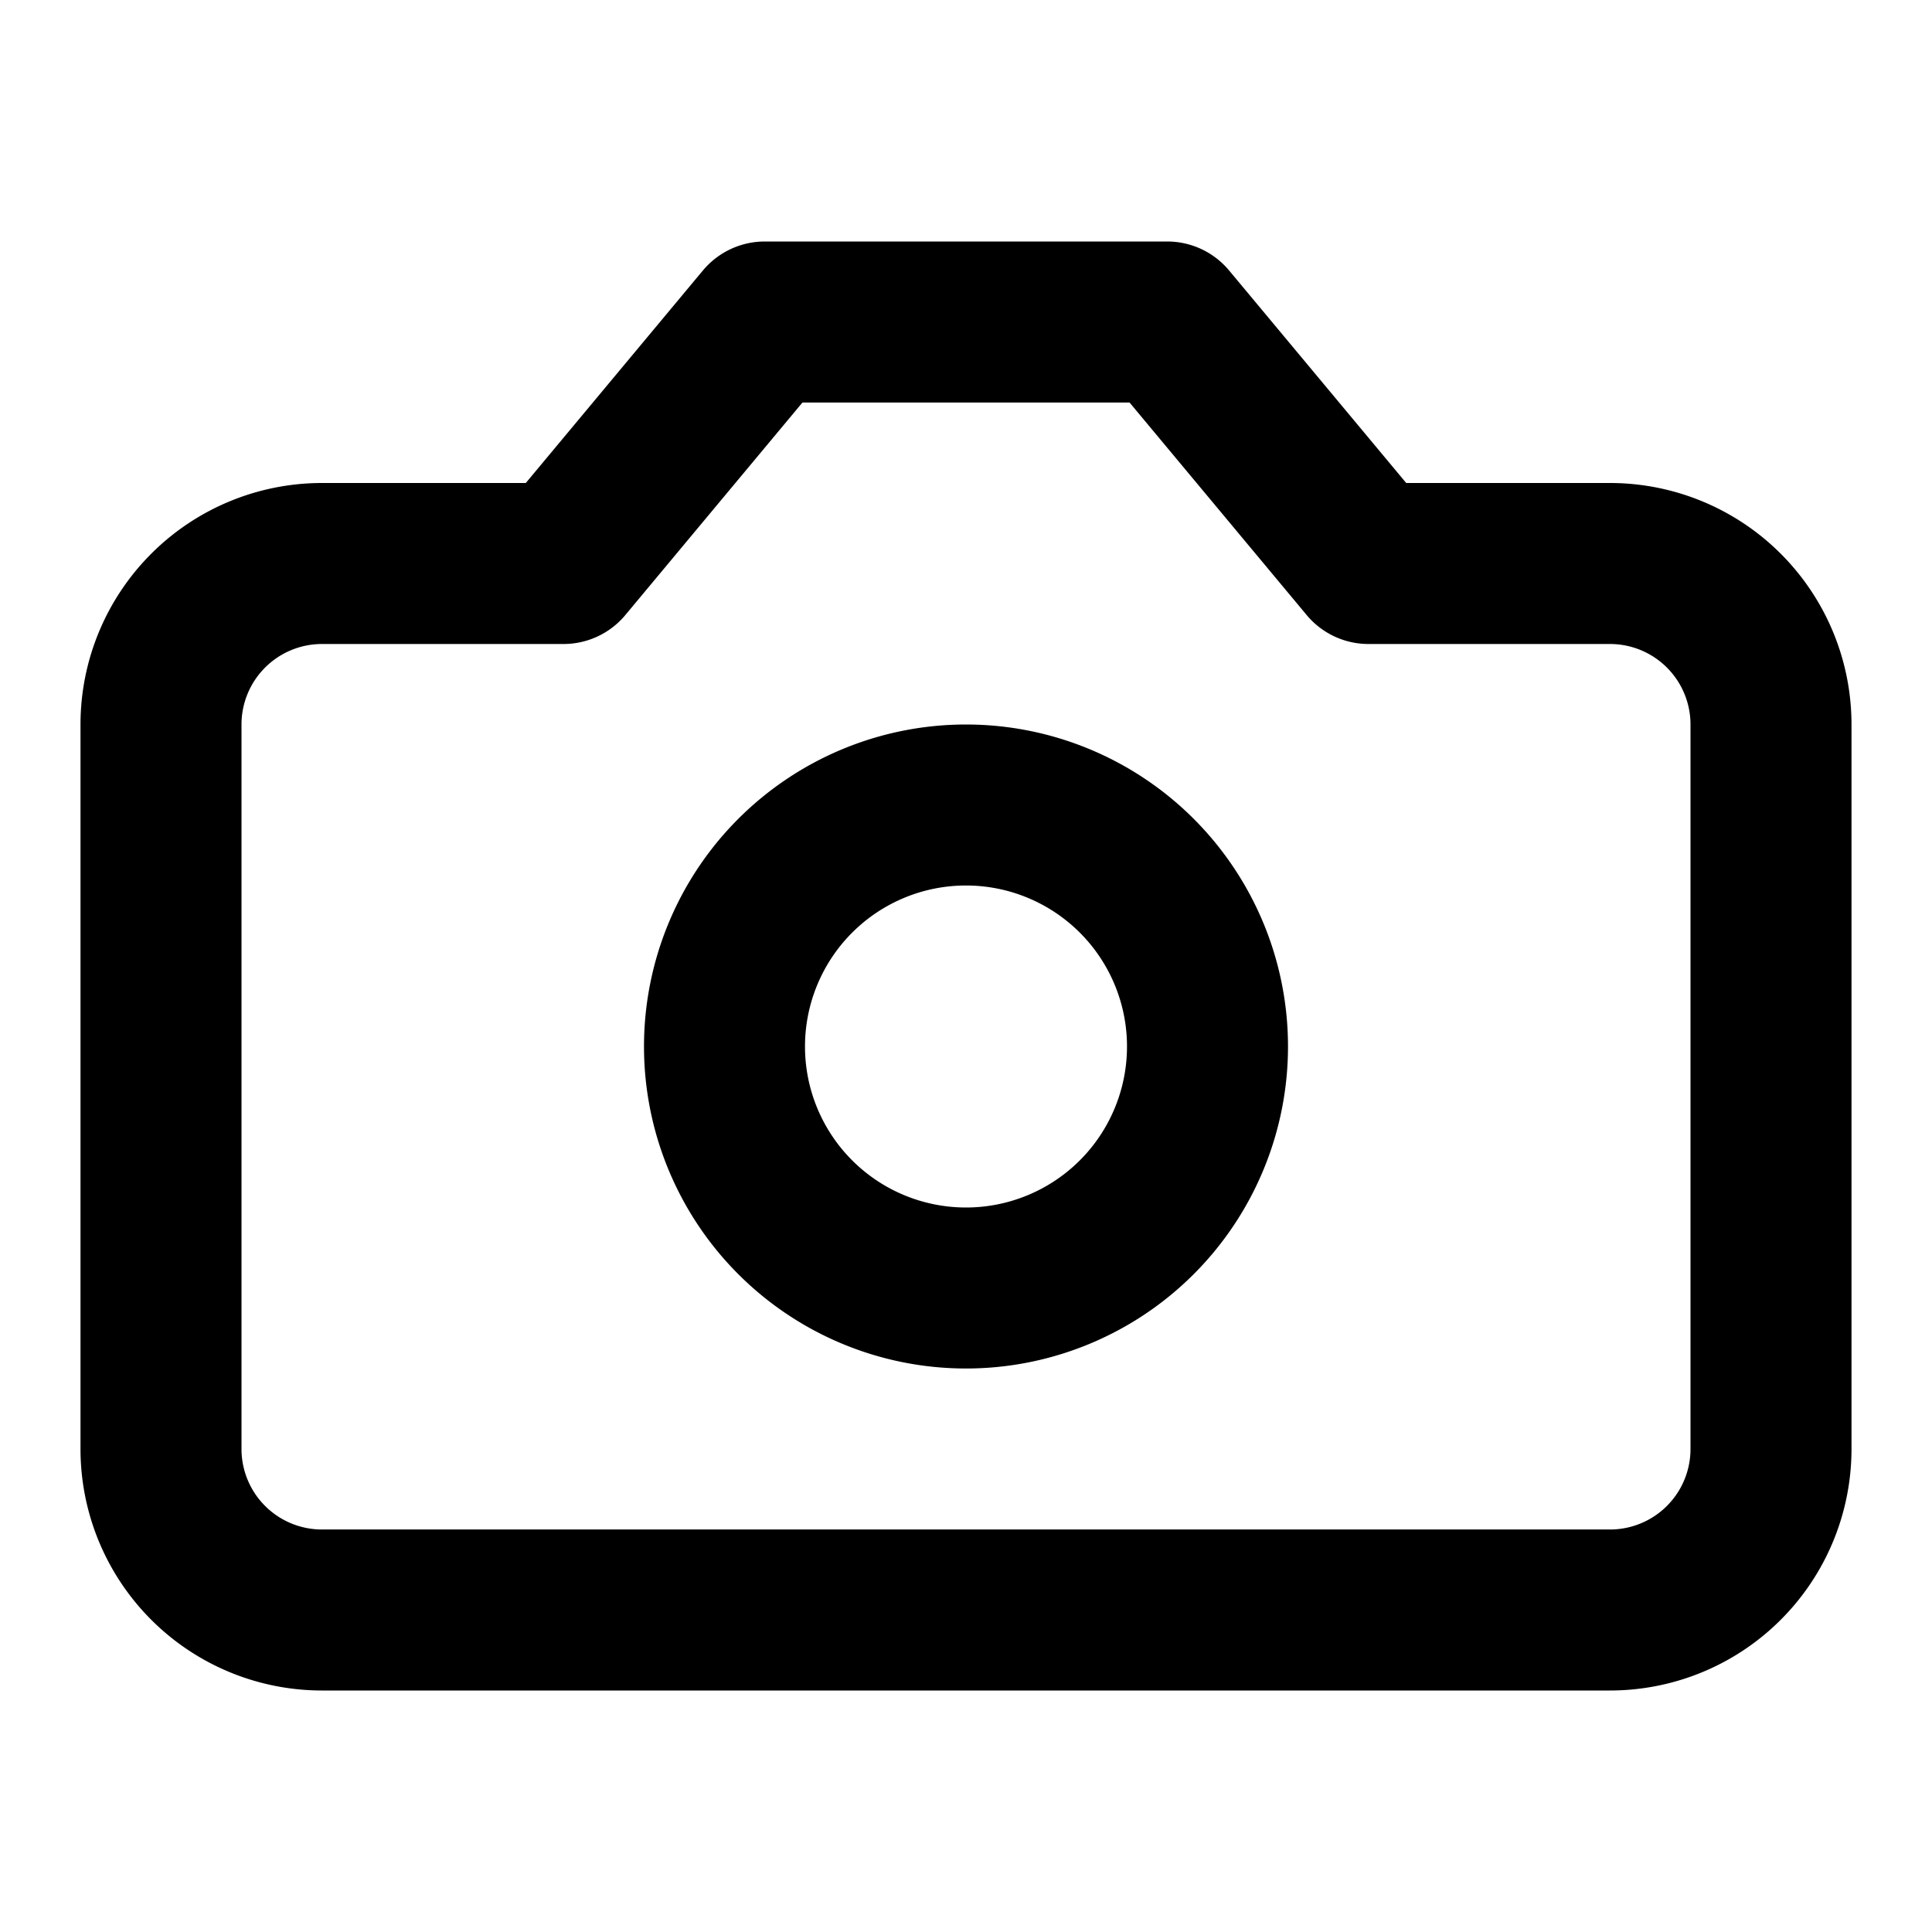 <svg xmlns="http://www.w3.org/2000/svg" width="12" height="12" fill="none" viewBox="0 0 12 12">
  <path stroke="#000" stroke-linecap="round" stroke-linejoin="round" d="M7.25 2h-2.5L3.5 3.5H2a1 1 0 0 0-1 1V9a1 1 0 0 0 1 1h8a1 1 0 0 0 1-1V4.5a1 1 0 0 0-1-1H8.5L7.25 2Z"/>
  <path stroke="#000" stroke-linecap="round" stroke-linejoin="round" d="M6 8a1.5 1.5 0 1 0 0-3 1.5 1.5 0 0 0 0 3Z"/>
</svg>
